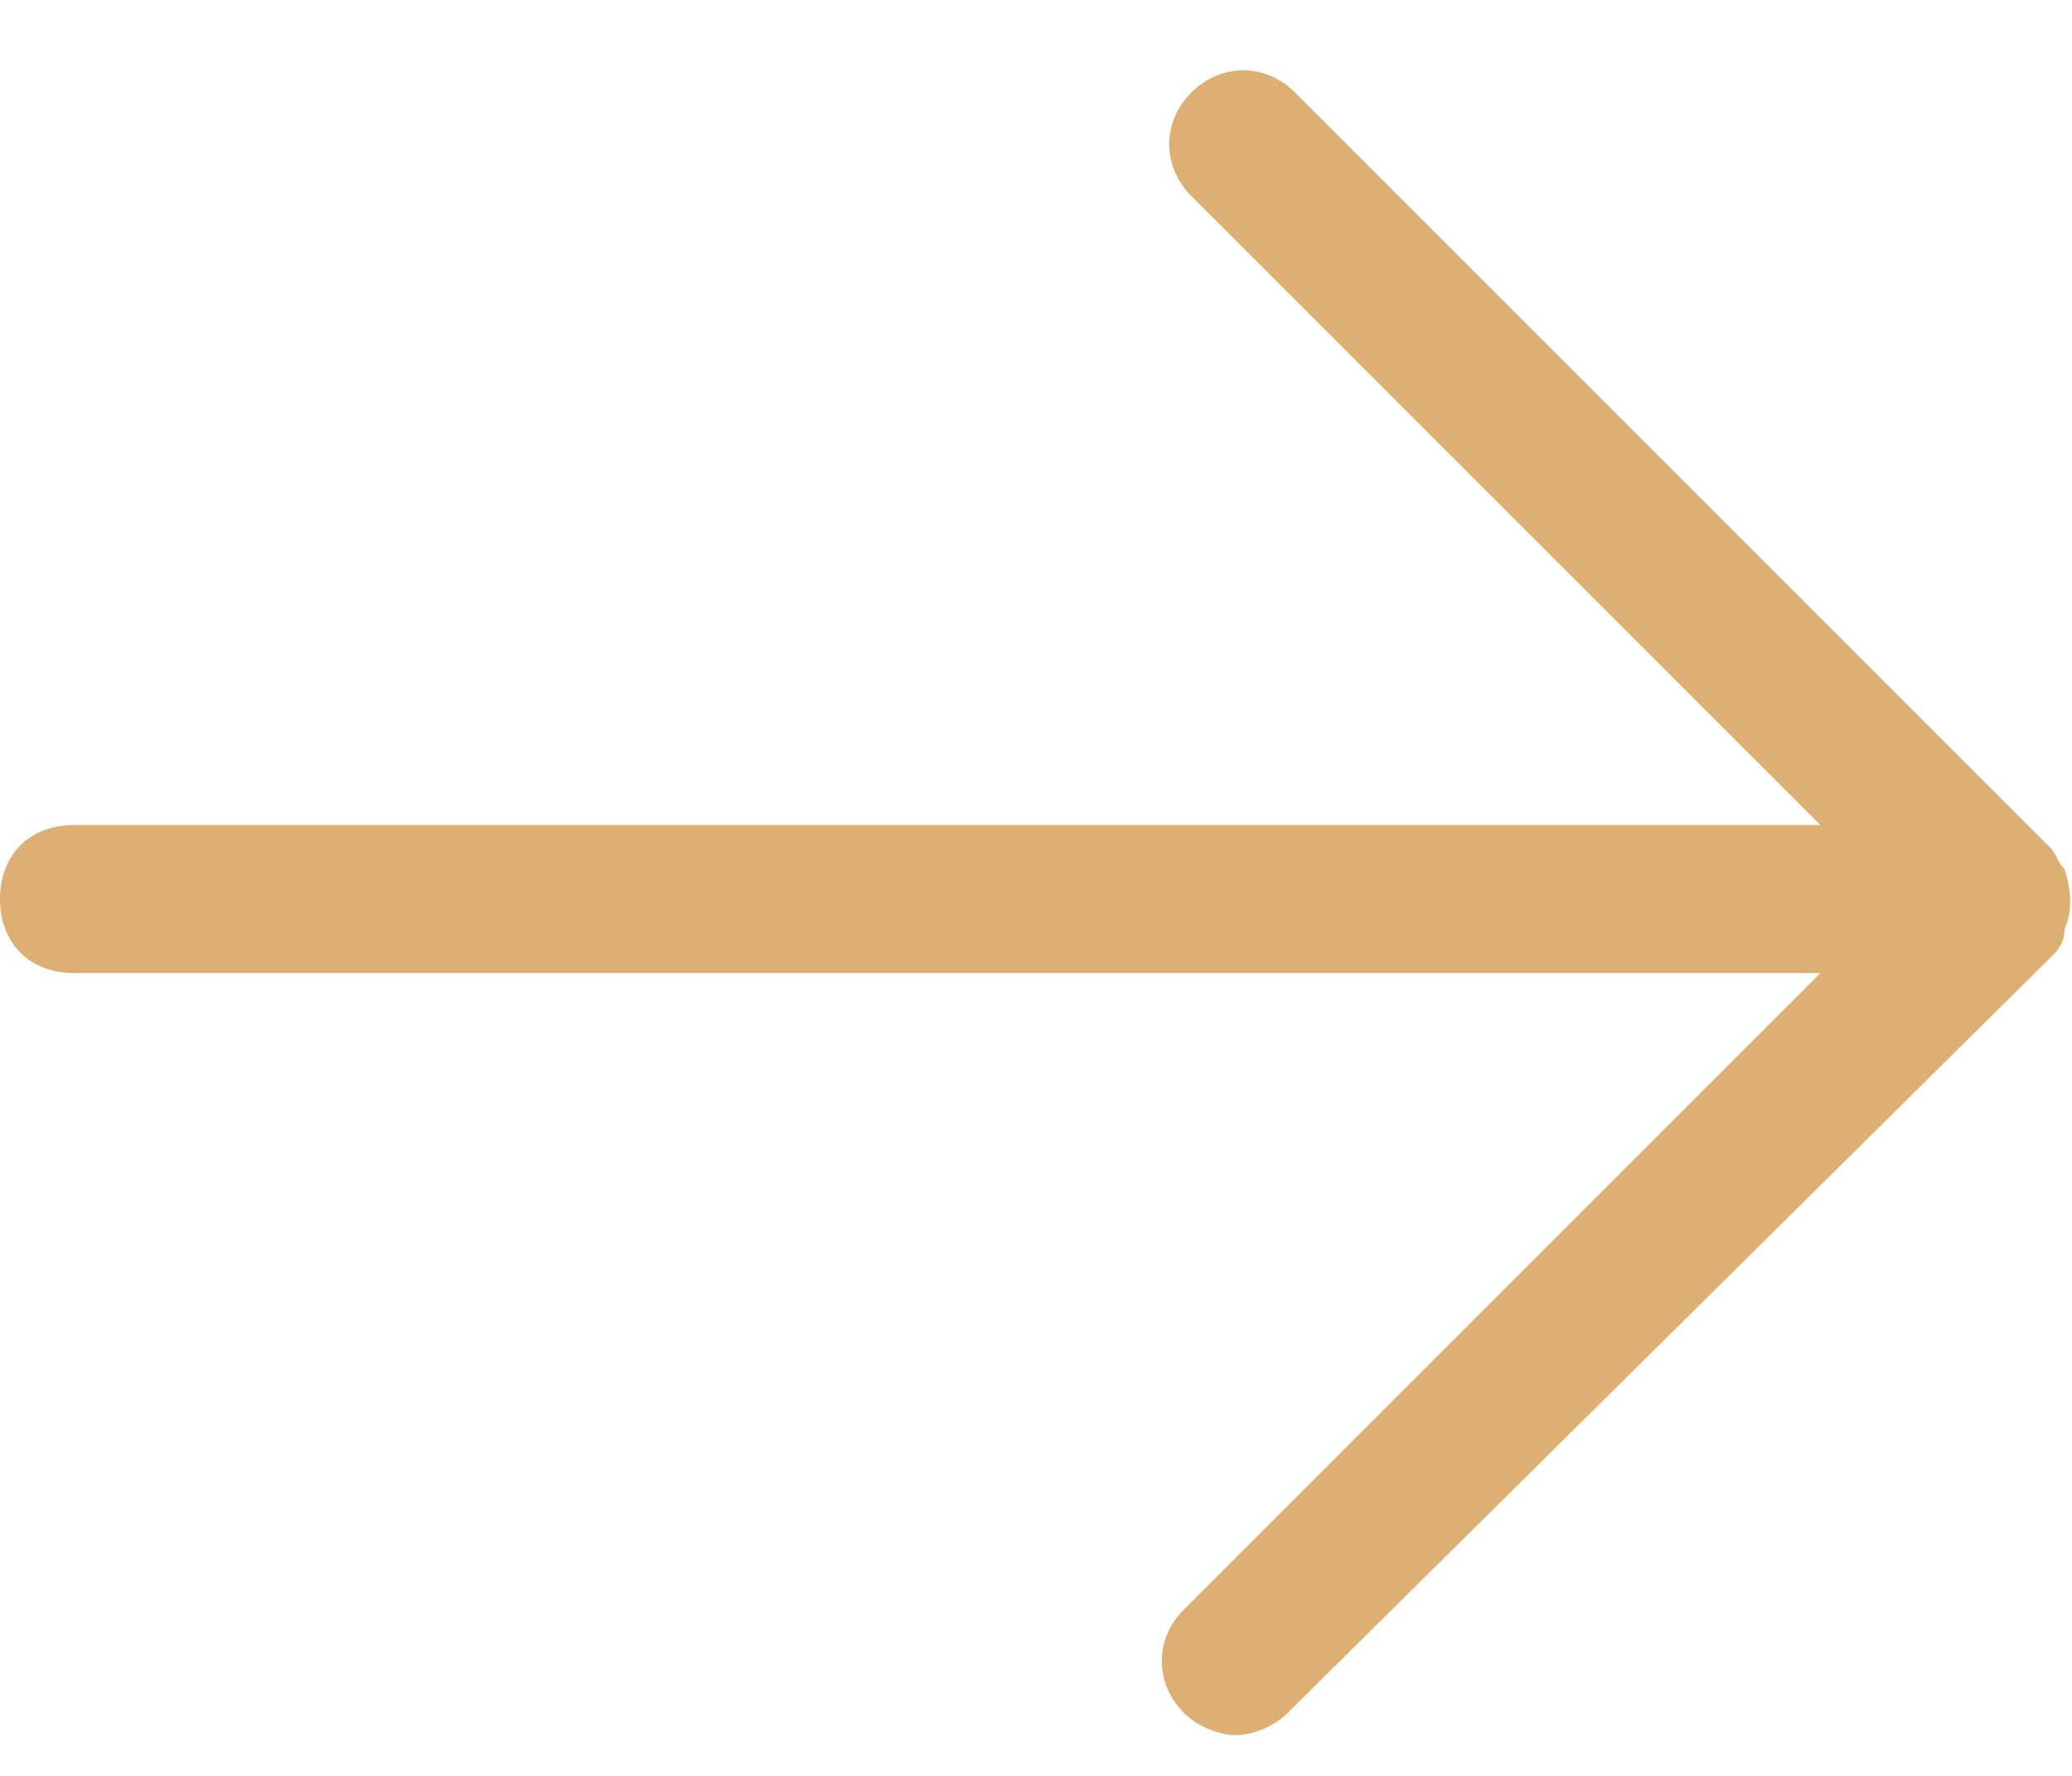 <svg width="28" height="24" viewBox="0 0 28 24" fill="none" xmlns="http://www.w3.org/2000/svg">
<path d="M27.9 12.55C28 12.35 28 12.05 27.9 11.75C27.8 11.65 27.8 11.55 27.7 11.45L17.5 1.25C17.1 0.85 16.5 0.85 16.1 1.25C15.7 1.65 15.7 2.25 16.1 2.65L24.6 11.15H1C0.4 11.15 0 11.55 0 12.15C0 12.75 0.4 13.15 1 13.15H24.6L16 21.75C15.6 22.15 15.6 22.75 16 23.15C16.2 23.35 16.5 23.45 16.7 23.45C16.9 23.45 17.2 23.35 17.4 23.15L27.7 12.95C27.8 12.85 27.9 12.75 27.9 12.55Z" fill="#DDAF73"/>
</svg>
